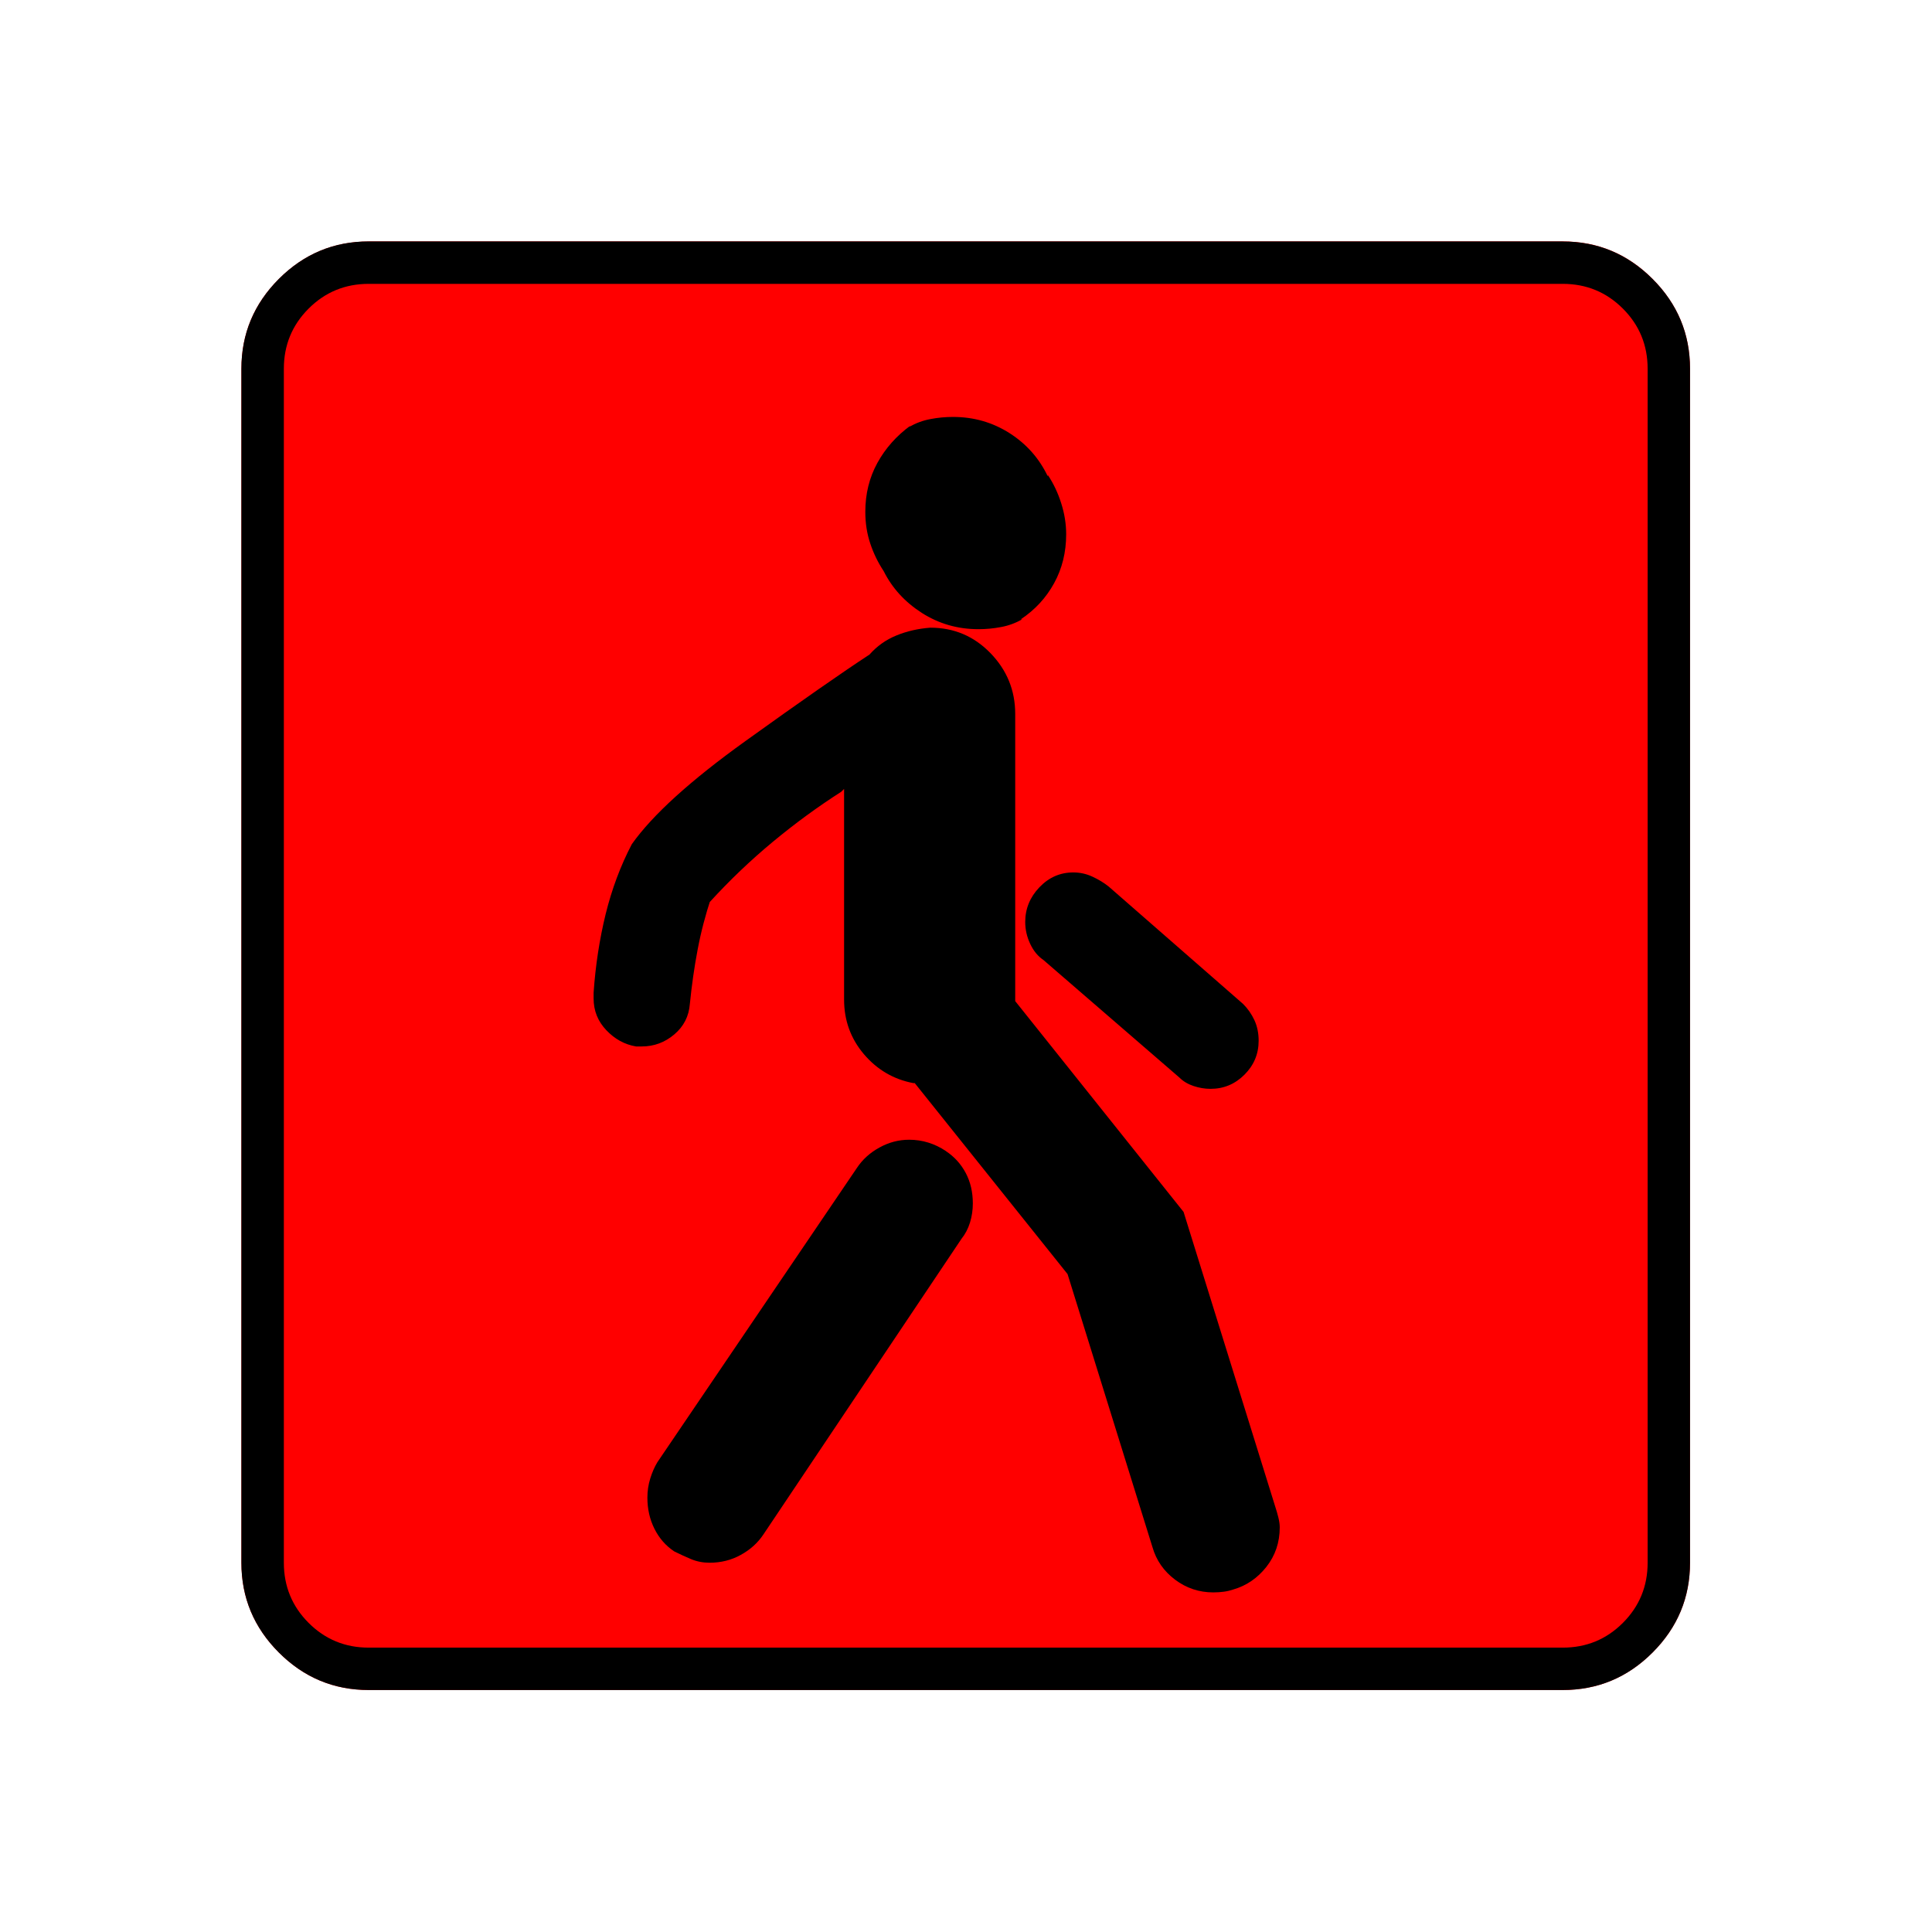 <?xml version="1.0" encoding="UTF-8" standalone="no"?>
<svg
   xmlns:dc="http://purl.org/dc/elements/1.1/"
   xmlns:cc="http://creativecommons.org/ns#"
   xmlns:rdf="http://www.w3.org/1999/02/22-rdf-syntax-ns#"
   xmlns:svg="http://www.w3.org/2000/svg"
   xmlns="http://www.w3.org/2000/svg"
   xmlns:sodipodi="http://sodipodi.sourceforge.net/DTD/sodipodi-0.dtd"
   xmlns:inkscape="http://www.inkscape.org/namespaces/inkscape"
   width="20"
   height="20"
   viewBox="0 0 20 20"
   version="1.2"
   id="svg38"
   sodipodi:docname="60201090332.svg"
   inkscape:version="0.92.4 (5da689c313, 2019-01-14)">
  <sodipodi:namedview
     pagecolor="#ffffff"
     bordercolor="#666666"
     borderopacity="1"
     objecttolerance="10"
     gridtolerance="10"
     guidetolerance="10"
     inkscape:pageopacity="0"
     inkscape:pageshadow="2"
     inkscape:window-width="1920"
     inkscape:window-height="1017"
     id="namedview40"
     showgrid="false"
     inkscape:zoom="11.8"
     inkscape:cx="-5.2542373"
     inkscape:cy="10"
     inkscape:window-x="-8"
     inkscape:window-y="-8"
     inkscape:window-maximized="1"
     inkscape:current-layer="svg38" />
  <title
     id="title2">Qt SVG Document</title>
  <desc
     id="desc4">Generated with Qt</desc>
  <defs
     id="defs6" />
  <g
     id="g36"
     transform="matrix(0.652,0,0,0.652,-0.435,-0.435)"
     style="fill:none;fill-rule:evenodd;stroke:#000000;stroke-width:1;stroke-linecap:square;stroke-linejoin:bevel">
    <g
       transform="translate(16,16)"
       font-size="8.25"
       font-weight="400"
       font-style="normal"
       id="g8"
       style="font-style:normal;font-weight:400;font-size:8.25px;font-family:'MS Shell Dlg 2';fill:none;stroke:#000000;stroke-width:1;stroke-linecap:square;stroke-linejoin:bevel;stroke-opacity:1" />
    <g
       transform="matrix(1.333,0,0,1.333,16,16)"
       font-size="8.25"
       font-weight="400"
       font-style="normal"
       id="g10"
       style="font-style:normal;font-weight:400;font-size:8.25px;font-family:'MS Shell Dlg 2';fill:none;stroke:#000000;stroke-width:1;stroke-linecap:square;stroke-linejoin:bevel;stroke-opacity:1" />
    <g
       transform="translate(4.5,23.188)"
       font-size="17.008"
       font-weight="400"
       font-style="normal"
       id="g14"
       style="font-style:normal;font-weight:400;font-size:17.008px;font-family:icomoon;fill:#ff0000;fill-opacity:1;stroke:none">
      <path
         d="M 2.021,-18.688 H 20.979 c 0.554,0 1.03,0.198 1.426,0.595 C 22.802,-17.695 23,-17.22 23,-16.666 V 2.291 C 23,2.845 22.802,3.32 22.405,3.717 22.008,4.114 21.533,4.312 20.979,4.312 H 2.021 C 1.467,4.312 0.992,4.114 0.595,3.717 0.198,3.32 0,2.845 0,2.291 V -16.666 c 0,-0.554 0.198,-1.03 0.595,-1.426 0.397,-0.397 0.872,-0.595 1.426,-0.595"
         id="path12"
         inkscape:connector-curvature="0"
         style="vector-effect:none;fill-rule:nonzero" />
    </g>
    <g
       transform="matrix(1.333,0,0,1.333,16,16)"
       font-size="8.25"
       font-weight="400"
       font-style="normal"
       id="g16"
       style="font-style:normal;font-weight:400;font-size:8.25px;font-family:'MS Shell Dlg 2';fill:none;stroke:#000000;stroke-width:1;stroke-linecap:square;stroke-linejoin:bevel;stroke-opacity:1" />
    <g
       transform="translate(16,16)"
       font-size="8.25"
       font-weight="400"
       font-style="normal"
       id="g18"
       style="font-style:normal;font-weight:400;font-size:8.25px;font-family:'MS Shell Dlg 2';fill:none;stroke:#000000;stroke-width:1;stroke-linecap:square;stroke-linejoin:bevel;stroke-opacity:1" />
    <g
       font-size="8.25"
       font-weight="400"
       font-style="normal"
       id="g20"
       style="font-style:normal;font-weight:400;font-size:8.25px;font-family:'MS Shell Dlg 2';fill:none;stroke:#000000;stroke-width:1;stroke-linecap:square;stroke-linejoin:bevel;stroke-opacity:1" />
    <g
       transform="translate(16,16)"
       font-size="8.25"
       font-weight="400"
       font-style="normal"
       id="g22"
       style="font-style:normal;font-weight:400;font-size:8.25px;font-family:'MS Shell Dlg 2';fill:none;stroke:#000000;stroke-width:1;stroke-linecap:square;stroke-linejoin:bevel;stroke-opacity:1" />
    <g
       transform="matrix(1.333,0,0,1.333,16,16)"
       font-size="8.25"
       font-weight="400"
       font-style="normal"
       id="g24"
       style="font-style:normal;font-weight:400;font-size:8.25px;font-family:'MS Shell Dlg 2';fill:none;stroke:#000000;stroke-width:1;stroke-linecap:square;stroke-linejoin:bevel;stroke-opacity:1" />
    <g
       transform="translate(4.5,23.188)"
       font-size="17.008"
       font-weight="400"
       font-style="normal"
       id="g28"
       style="font-style:normal;font-weight:400;font-size:17.008px;font-family:icomoon;fill:#000000;fill-opacity:1;stroke:none">
      <path
         d="m 20.979,-18.014 c 0.374,0 0.693,0.131 0.955,0.393 0.262,0.262 0.393,0.58 0.393,0.955 V 2.291 c 0,0.374 -0.131,0.693 -0.393,0.955 -0.262,0.262 -0.58,0.393 -0.955,0.393 H 2.021 C 1.647,3.639 1.329,3.508 1.067,3.246 0.805,2.984 0.674,2.665 0.674,2.291 V -16.666 c 0,-0.374 0.131,-0.693 0.393,-0.955 0.262,-0.262 0.58,-0.393 0.955,-0.393 H 20.979 m 0,-0.674 H 2.021 c -0.554,0 -1.029,0.198 -1.426,0.595 C 0.198,-17.695 0,-17.22 0,-16.666 V 2.291 C 0,2.845 0.198,3.32 0.595,3.717 0.992,4.114 1.467,4.312 2.021,4.312 H 20.979 c 0.554,0 1.03,-0.198 1.426,-0.595 C 22.802,3.32 23,2.845 23,2.291 V -16.666 c 0,-0.554 -0.198,-1.03 -0.595,-1.426 -0.397,-0.397 -0.872,-0.595 -1.426,-0.595 m -8.243,11.41 2.156,1.864 c 0.06,0.06 0.135,0.105 0.225,0.135 0.09,0.03 0.18,0.045 0.27,0.045 0.21,0 0.389,-0.075 0.539,-0.225 0.15,-0.15 0.225,-0.329 0.225,-0.539 0,-0.12 -0.022,-0.228 -0.067,-0.326 -0.045,-0.097 -0.105,-0.183 -0.18,-0.258 l -2.134,-1.864 c -0.075,-0.06 -0.161,-0.112 -0.258,-0.157 -0.097,-0.045 -0.199,-0.067 -0.303,-0.067 -0.21,0 -0.389,0.079 -0.539,0.236 -0.15,0.157 -0.225,0.341 -0.225,0.55 0,0.12 0.026,0.236 0.079,0.348 0.052,0.112 0.123,0.198 0.213,0.258 M 16.419,1.415 14.959,-3.279 12.286,-6.626 c 0,0 0,-0.007 0,-0.022 0,-0.015 0,-0.022 0,-0.022 v -4.515 c 0,-0.374 -0.131,-0.696 -0.393,-0.966 -0.262,-0.27 -0.58,-0.404 -0.955,-0.404 -0.195,0.015 -0.374,0.056 -0.539,0.124 -0.165,0.067 -0.307,0.168 -0.427,0.303 -0.434,0.284 -1.089,0.741 -1.965,1.37 -0.876,0.629 -1.479,1.175 -1.808,1.64 -0.18,0.344 -0.318,0.715 -0.416,1.112 -0.097,0.397 -0.161,0.812 -0.191,1.247 0,0.015 0,0.03 0,0.045 0,0.015 0,0.03 0,0.045 0,0.195 0.067,0.363 0.202,0.505 0.135,0.142 0.292,0.228 0.472,0.258 h 0.09 c 0.195,0 0.367,-0.064 0.517,-0.191 0.15,-0.127 0.232,-0.288 0.247,-0.483 0.03,-0.299 0.071,-0.588 0.124,-0.865 0.052,-0.277 0.124,-0.55 0.213,-0.82 l -0.022,0.067 c 0.314,-0.344 0.648,-0.663 1,-0.955 0.352,-0.292 0.715,-0.558 1.089,-0.797 l 0.045,-0.045 v 3.324 c 0,0 0,0.007 0,0.022 0,0.329 0.105,0.618 0.314,0.865 0.21,0.247 0.472,0.401 0.786,0.46 h 0.022 l 2.426,3.032 1.348,4.335 c 0.06,0.21 0.18,0.382 0.359,0.517 0.18,0.135 0.382,0.202 0.607,0.202 0.06,0 0.116,-0.004 0.168,-0.011 0.052,-0.007 0.101,-0.019 0.146,-0.034 0.21,-0.06 0.386,-0.18 0.528,-0.359 0.142,-0.18 0.213,-0.389 0.213,-0.629 0,-0.045 -0.007,-0.097 -0.022,-0.157 -0.015,-0.06 -0.03,-0.112 -0.045,-0.157 m -5.233,-5.66 c -0.09,-0.06 -0.183,-0.105 -0.281,-0.135 -0.097,-0.03 -0.198,-0.045 -0.303,-0.045 -0.165,0 -0.322,0.041 -0.472,0.124 -0.15,0.082 -0.27,0.191 -0.359,0.326 L 6.604,0.696 C 6.559,0.771 6.521,0.857 6.491,0.955 6.461,1.052 6.446,1.153 6.446,1.258 c 0,0.18 0.037,0.344 0.112,0.494 0.075,0.15 0.18,0.27 0.314,0.359 0.09,0.045 0.18,0.086 0.27,0.124 0.09,0.037 0.187,0.056 0.292,0.056 0.18,0 0.344,-0.041 0.494,-0.124 C 8.078,2.085 8.198,1.977 8.288,1.842 l 3.145,-4.694 c 0.06,-0.075 0.105,-0.161 0.135,-0.258 0.03,-0.097 0.045,-0.198 0.045,-0.303 0,-0.18 -0.037,-0.341 -0.112,-0.483 -0.075,-0.142 -0.18,-0.258 -0.315,-0.348 m 1.19,-8.445 c 0.225,-0.15 0.401,-0.341 0.528,-0.573 0.127,-0.232 0.191,-0.49 0.191,-0.775 0,-0.165 -0.026,-0.329 -0.079,-0.494 -0.052,-0.165 -0.123,-0.315 -0.213,-0.449 v 0.022 c -0.135,-0.284 -0.337,-0.513 -0.606,-0.685 -0.27,-0.172 -0.569,-0.258 -0.898,-0.258 -0.12,0 -0.24,0.011 -0.359,0.034 -0.12,0.022 -0.232,0.064 -0.337,0.124 l 0.022,-0.022 c -0.225,0.165 -0.401,0.363 -0.528,0.595 -0.127,0.232 -0.191,0.49 -0.191,0.775 0,0.18 0.026,0.348 0.079,0.505 0.052,0.157 0.124,0.303 0.213,0.438 0.135,0.27 0.337,0.49 0.606,0.663 0.27,0.172 0.569,0.258 0.898,0.258 0.12,0 0.24,-0.011 0.359,-0.034 0.12,-0.022 0.232,-0.064 0.337,-0.123 H 12.376"
         id="path26"
         inkscape:connector-curvature="0"
         style="vector-effect:none;fill-rule:nonzero" />
    </g>
    <g
       transform="matrix(1.333,0,0,1.333,16,16)"
       font-size="8.25"
       font-weight="400"
       font-style="normal"
       id="g30"
       style="font-style:normal;font-weight:400;font-size:8.25px;font-family:'MS Shell Dlg 2';fill:none;stroke:#000000;stroke-width:1;stroke-linecap:square;stroke-linejoin:bevel;stroke-opacity:1" />
    <g
       transform="translate(16,16)"
       font-size="8.25"
       font-weight="400"
       font-style="normal"
       id="g32"
       style="font-style:normal;font-weight:400;font-size:8.25px;font-family:'MS Shell Dlg 2';fill:none;stroke:#000000;stroke-width:1;stroke-linecap:square;stroke-linejoin:bevel;stroke-opacity:1" />
    <g
       font-size="8.25"
       font-weight="400"
       font-style="normal"
       id="g34"
       style="font-style:normal;font-weight:400;font-size:8.25px;font-family:'MS Shell Dlg 2';fill:none;stroke:#000000;stroke-width:1;stroke-linecap:square;stroke-linejoin:bevel;stroke-opacity:1" />
  </g>
</svg>
